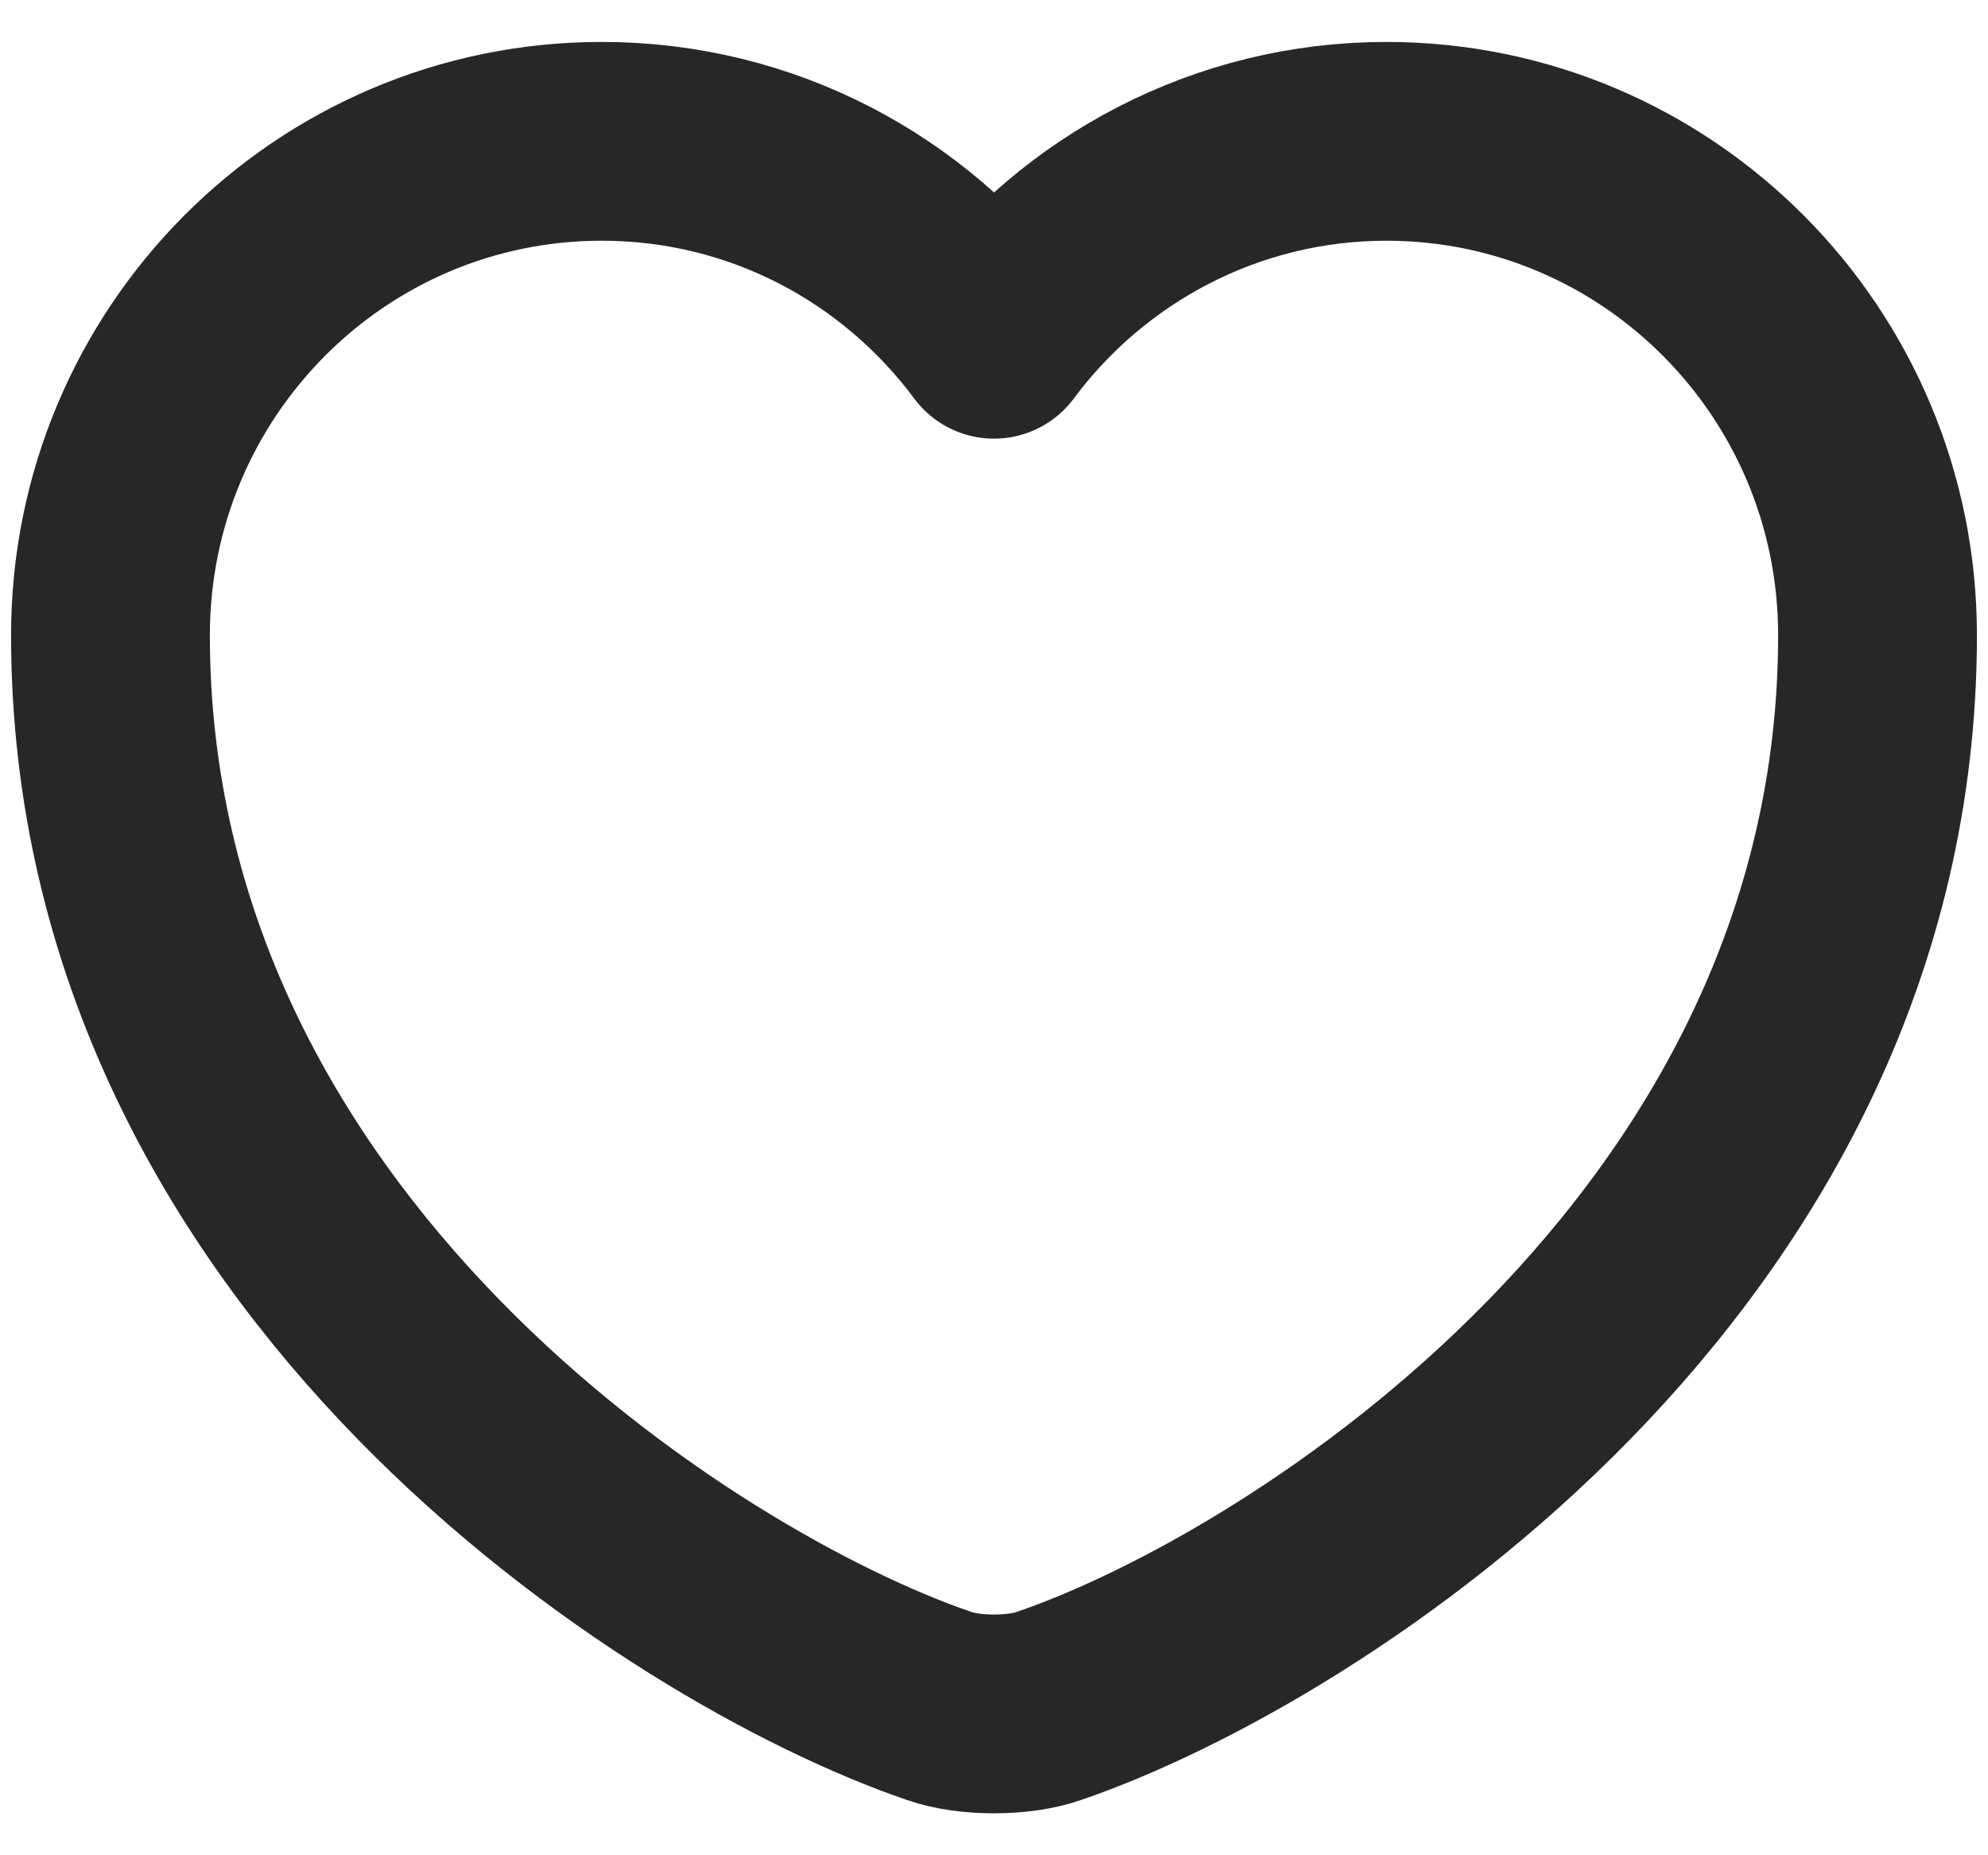 <svg width="30" height="28" viewBox="0 0 30 28" fill="none" xmlns="http://www.w3.org/2000/svg">
<path d="M15.827 25.747C15.373 25.907 14.627 25.907 14.173 25.747C10.307 24.427 1.667 18.92 1.667 9.587C1.667 5.467 4.987 2.133 9.08 2.133C11.507 2.133 13.653 3.307 15 5.12C16.347 3.307 18.507 2.133 20.92 2.133C25.013 2.133 28.333 5.467 28.333 9.587C28.333 18.92 19.693 24.427 15.827 25.747Z" stroke="#272728" stroke-width="3" stroke-linecap="round" stroke-linejoin="round"/>
</svg>

